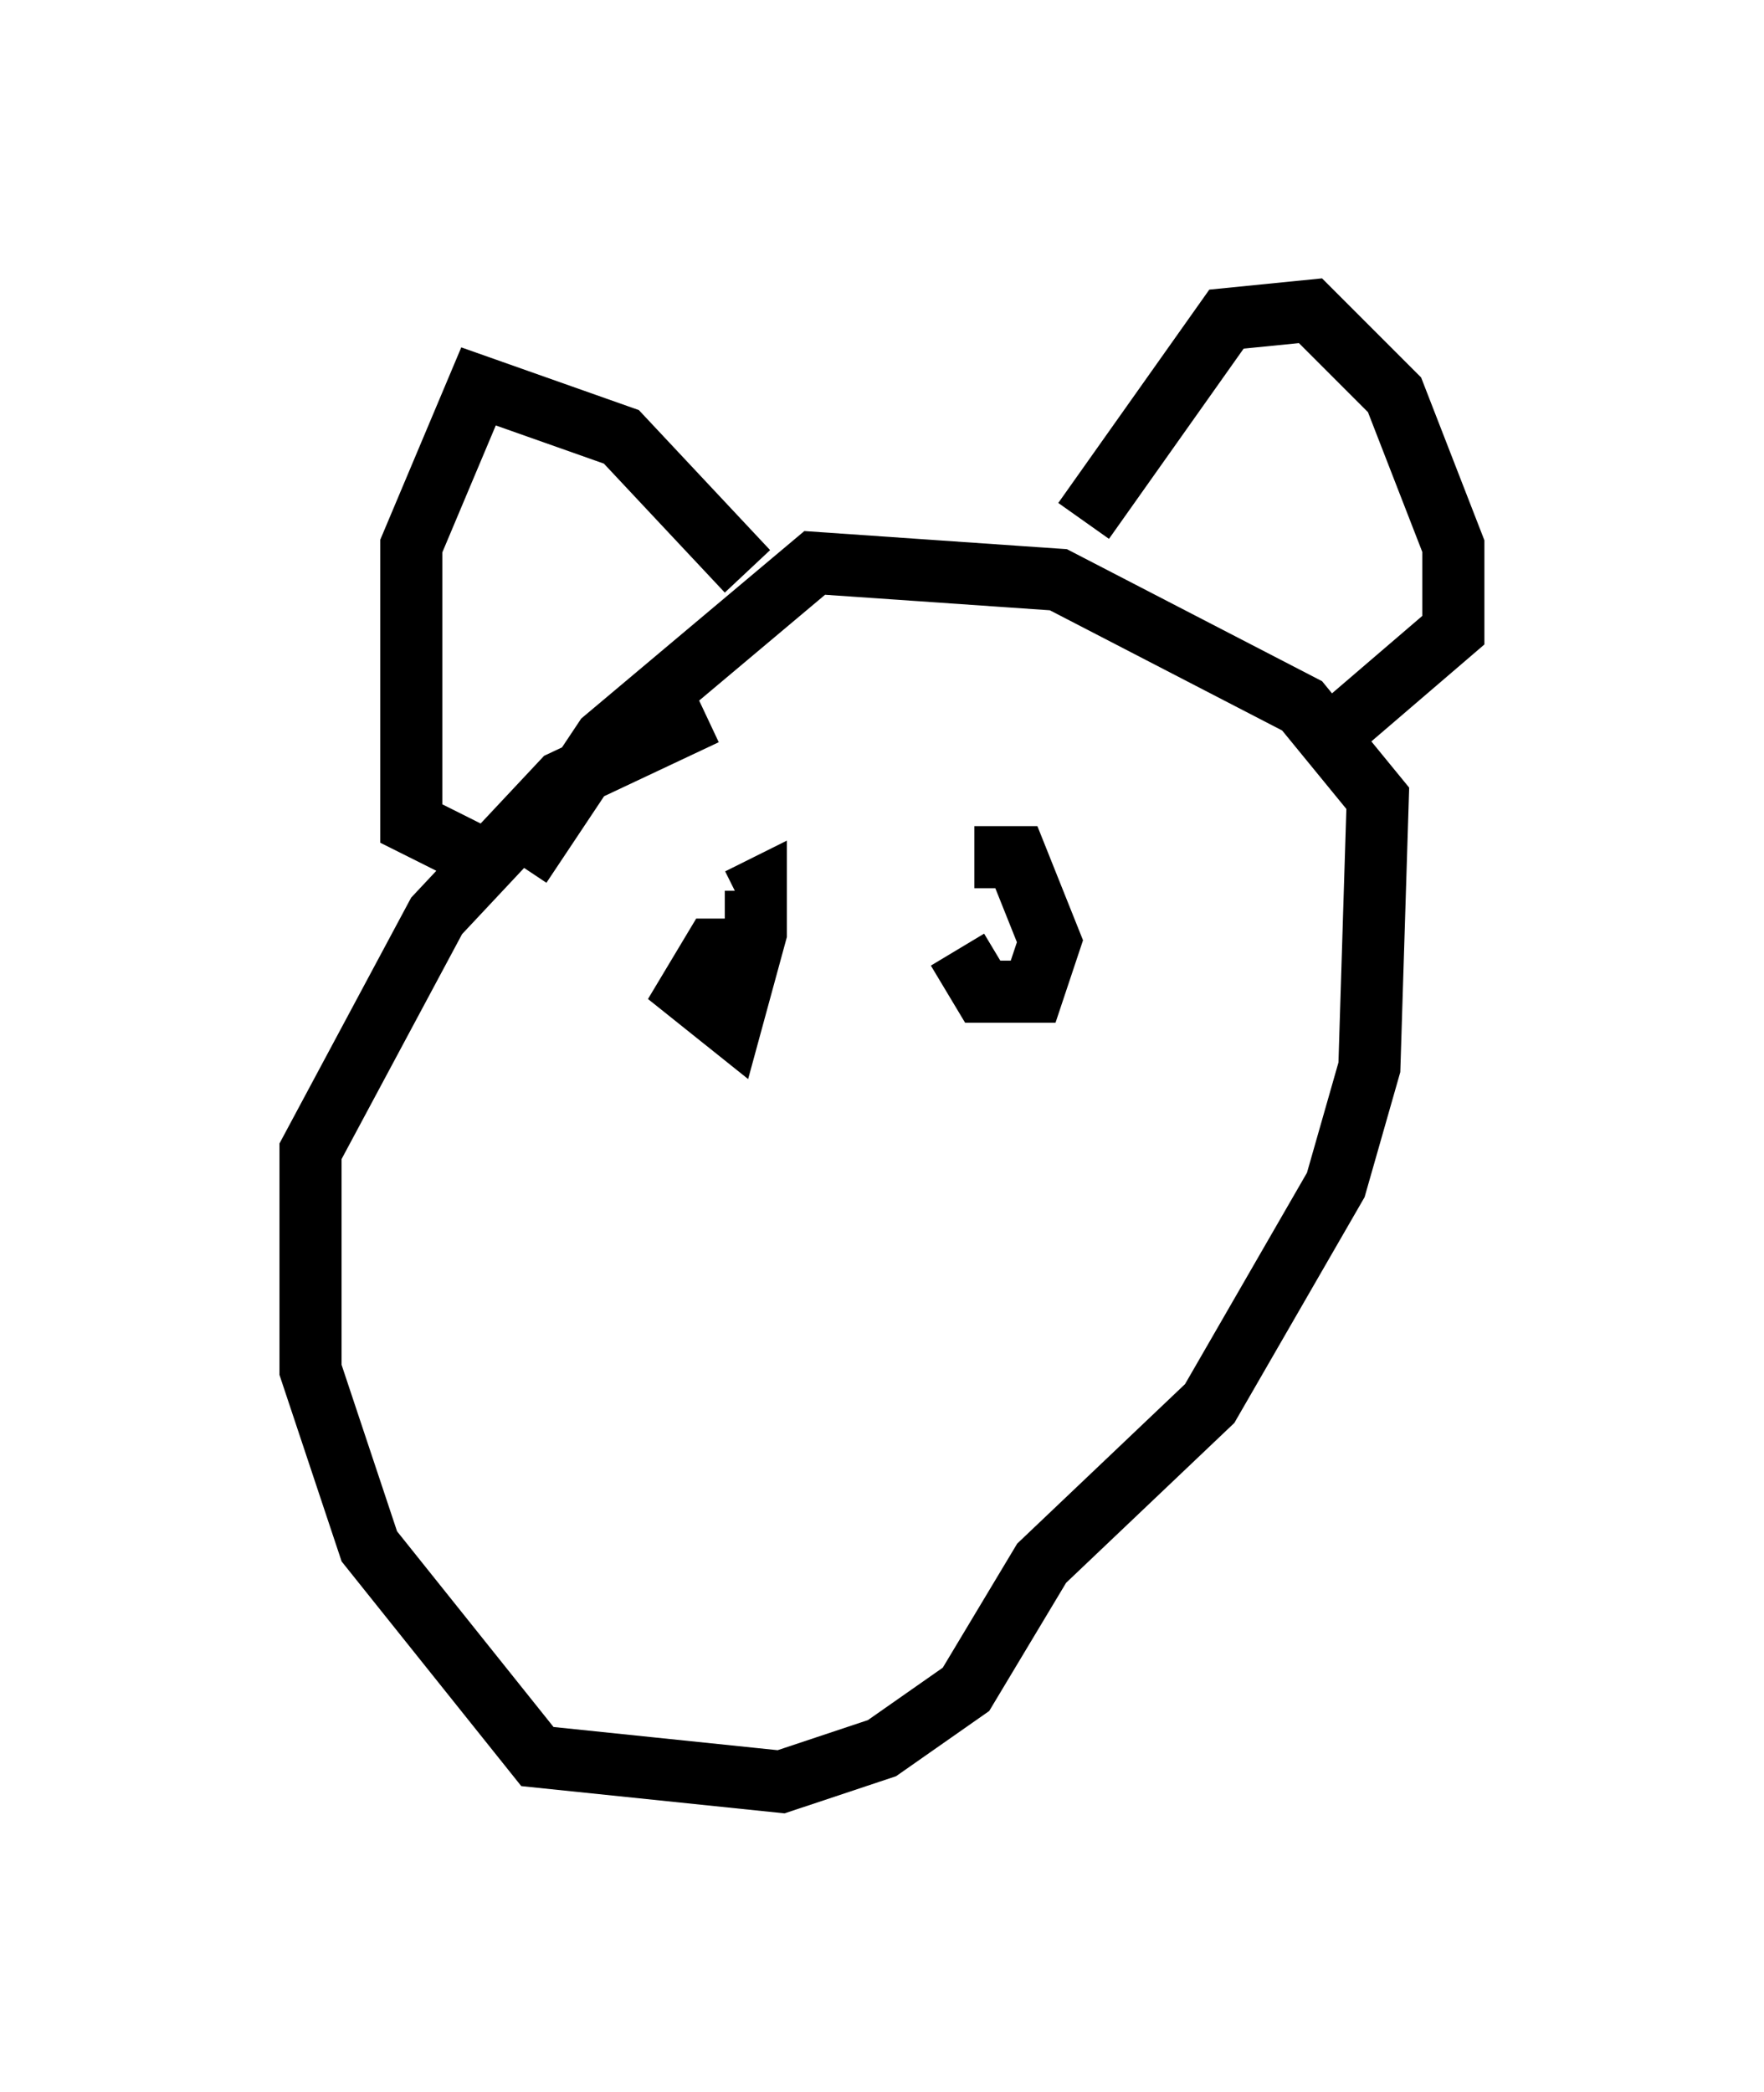 <?xml version="1.0" encoding="utf-8" ?>
<svg baseProfile="full" height="33.68" version="1.1" width="28.403" xmlns="http://www.w3.org/2000/svg" xmlns:ev="http://www.w3.org/2001/xml-events" xmlns:xlink="http://www.w3.org/1999/xlink"><defs /><rect fill="white" height="33.68" width="28.403" x="0" y="0" /><path d="M13.254, 11.901 m-1.894, -0.406 l-2.3, 1.083 -2.03, 2.165 l-2.03, 3.789 0.0, 3.518 l0.947, 2.842 2.706, 3.383 l3.924, 0.406 1.624, -0.541 l1.353, -0.947 1.218, -2.03 l2.706, -2.571 2.03, -3.518 l0.541, -1.894 0.135, -4.33 l-1.218, -1.488 -3.924, -2.03 l-3.924, -0.271 -3.383, 2.842 l-1.353, 2.03 m9.066, -5.548 l2.3, -3.248 1.353, -0.135 l1.353, 1.353 0.947, 2.436 l0.0, 1.353 -1.894, 1.624 m-9.472, -2.571 l-2.03, -2.165 -2.3, -0.812 l-1.083, 2.571 0.0, 4.465 l1.353, 0.677 m4.195, 1.353 l-0.677, 0.0 -0.406, 0.677 l0.677, 0.541 0.406, -1.488 l0.0, -0.677 -0.271, 0.135 m3.518, 0.812 l0.406, 0.677 0.812, 0.0 l0.271, -0.812 -0.541, -1.353 l-0.677, 0.0 " fill="none" stroke="black" stroke-width="1" /></svg>